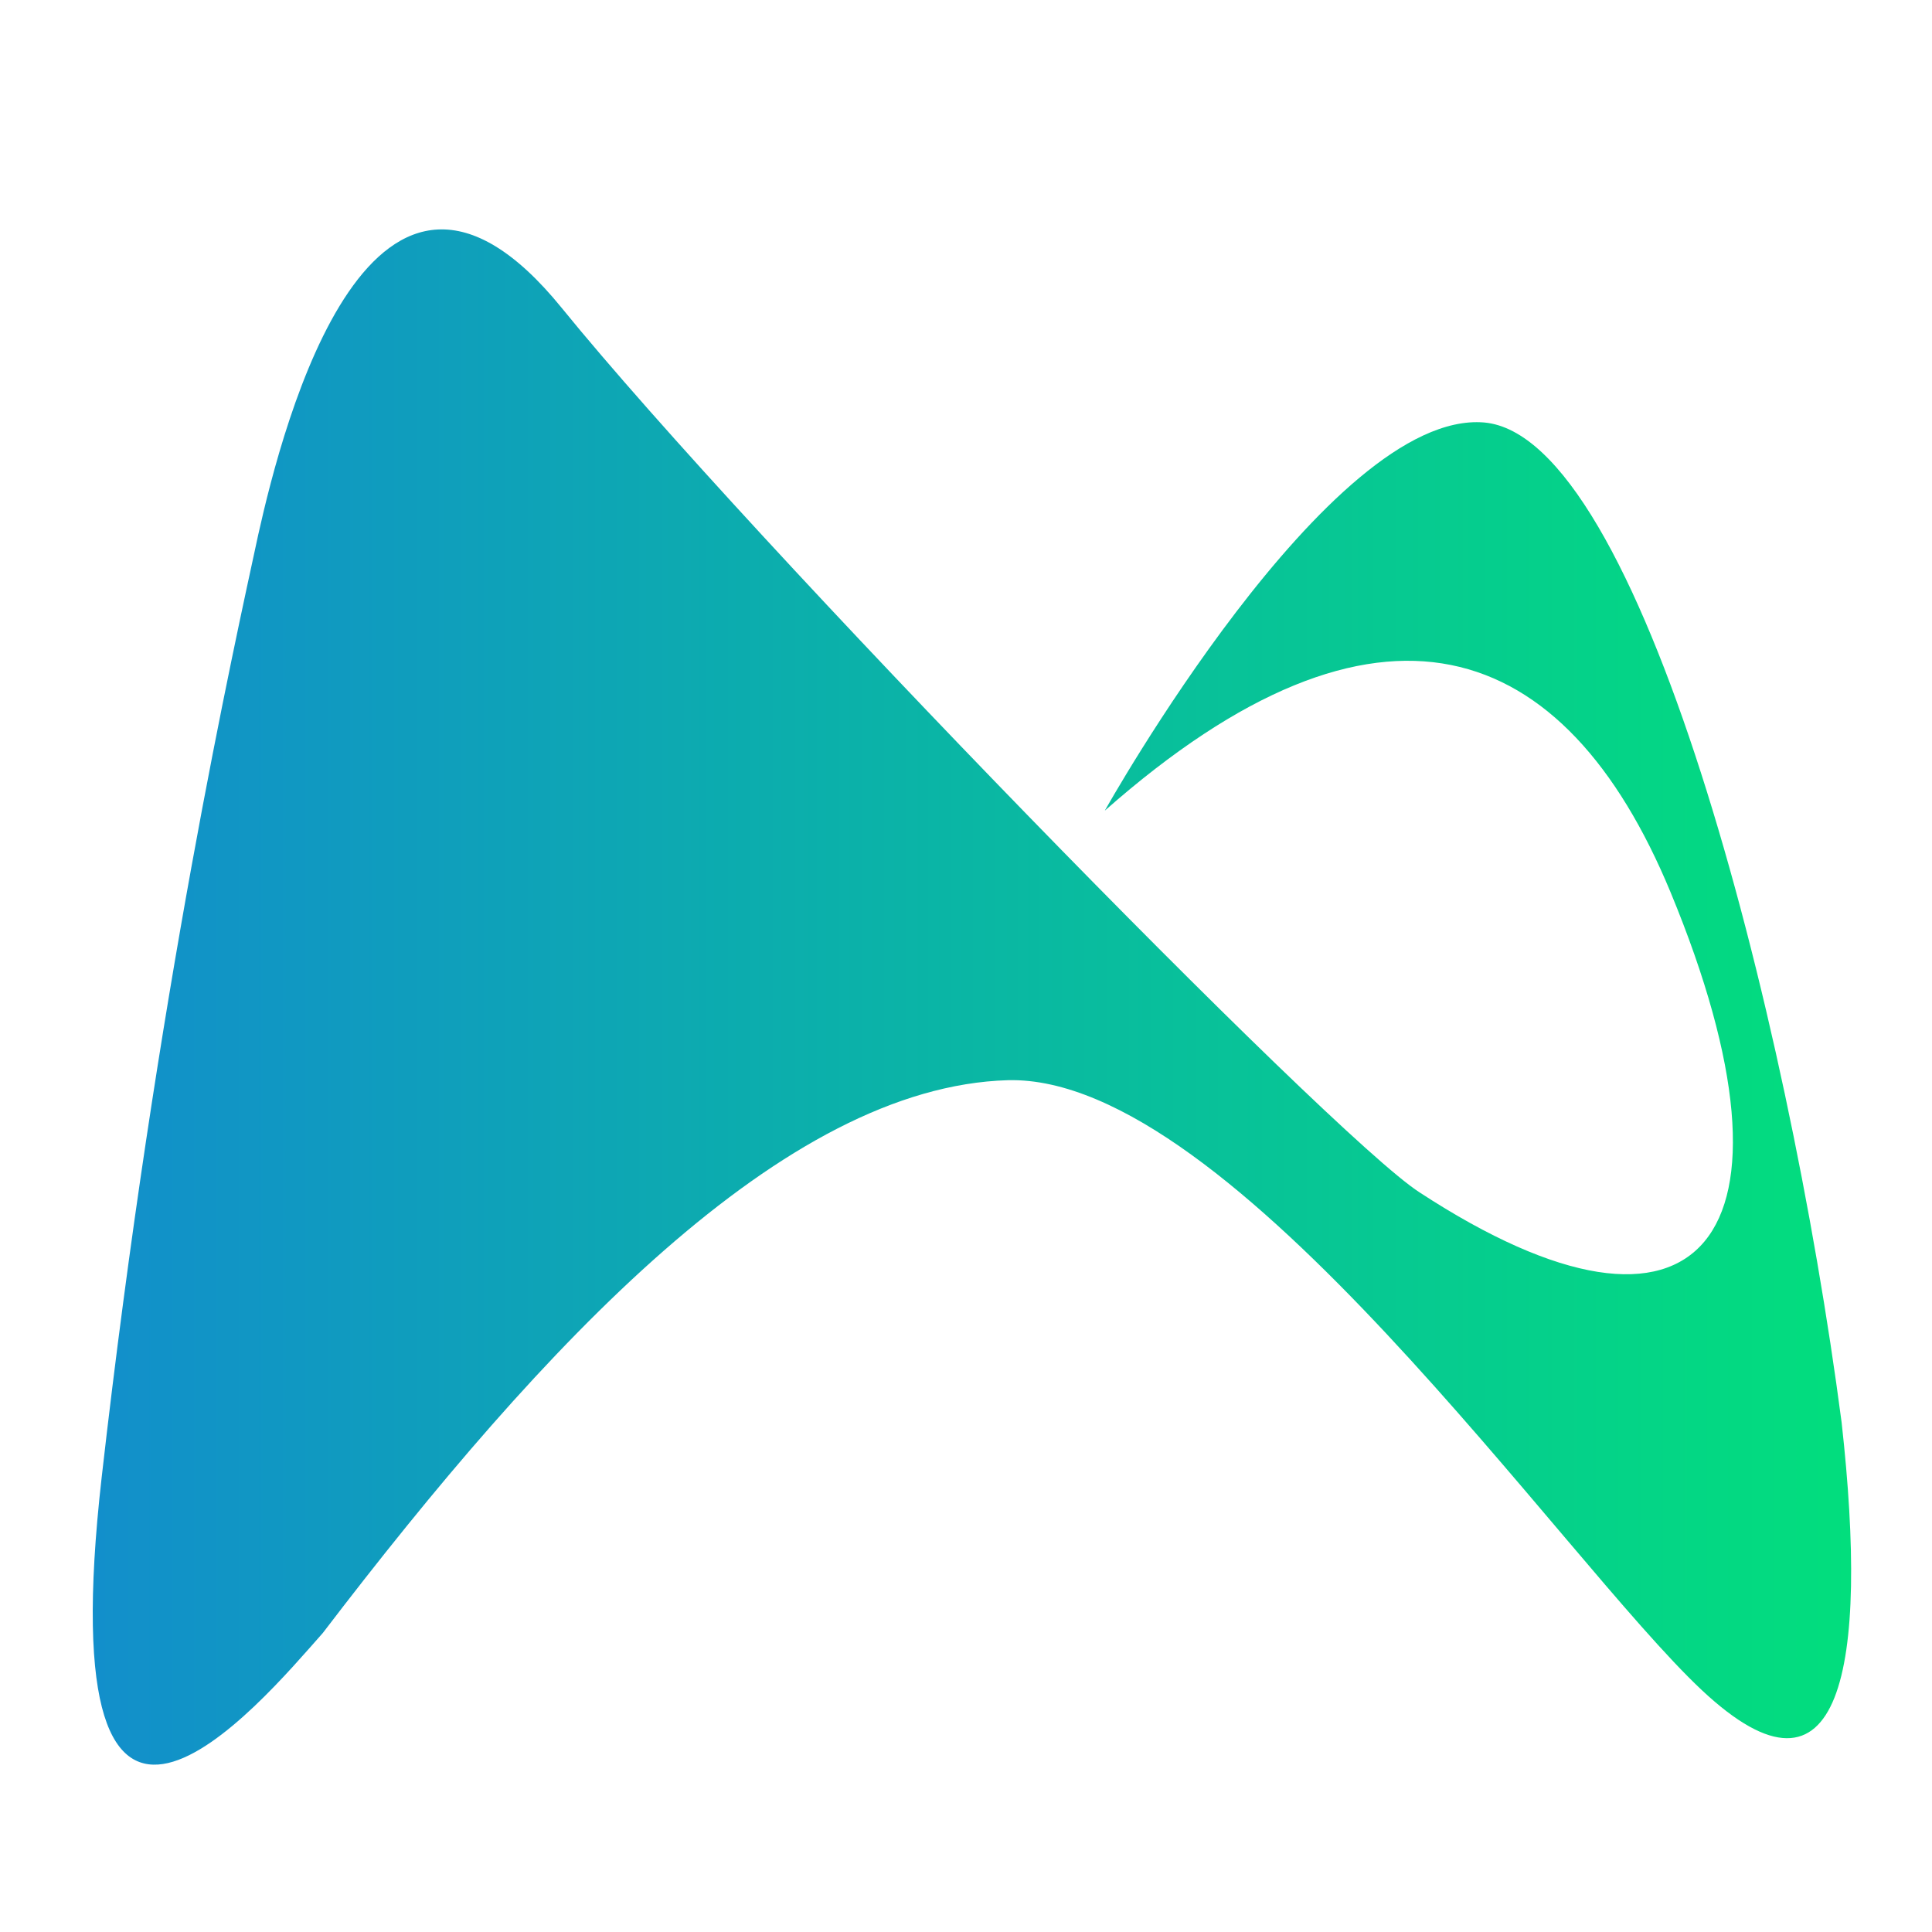 <svg xmlns="http://www.w3.org/2000/svg" xmlns:xlink="http://www.w3.org/1999/xlink" id="Layer_1" x="0px" y="0px" viewBox="0 0 239.4 218.7" style="enable-background:new 0 0 239.4 218.7;" xml:space="preserve" width="512px" height="512px">
<style type="text/css">
	.st0{fill:url(#XMLID_44_);}
	.st1{fill:#555555;}
</style>
<linearGradient id="XMLID_44_" gradientUnits="userSpaceOnUse" x1="11.638" y1="113.174" x2="229.487" y2="113.174">
	<stop offset="0" style="stop-color:#128FCB"/>
	<stop offset="1" style="stop-color:#02DE7D"/>
</linearGradient>
<path id="XMLID_2_" class="st0" d="M136.9,90.1c0,0,27.8-49.7,47-48.1c19.3,1.7,37.6,72.8,44.3,123.9c3.4,30.5,0,49.4-17.3,33.2  s-58.2-76.3-86-75.6c-27.8,0.8-57.5,32.6-84.9,68.5c-7.8,8.8-34.2,40.6-27.4-19.3S29,69.8,32,55.9C35.1,42,46.2-1,69.6,27.8  S165,130.4,175.9,137.4c34.9,22.8,48.9,5.8,31.1-37.2C193.9,68.6,170.9,60.1,136.9,90.1z"/>

</svg>